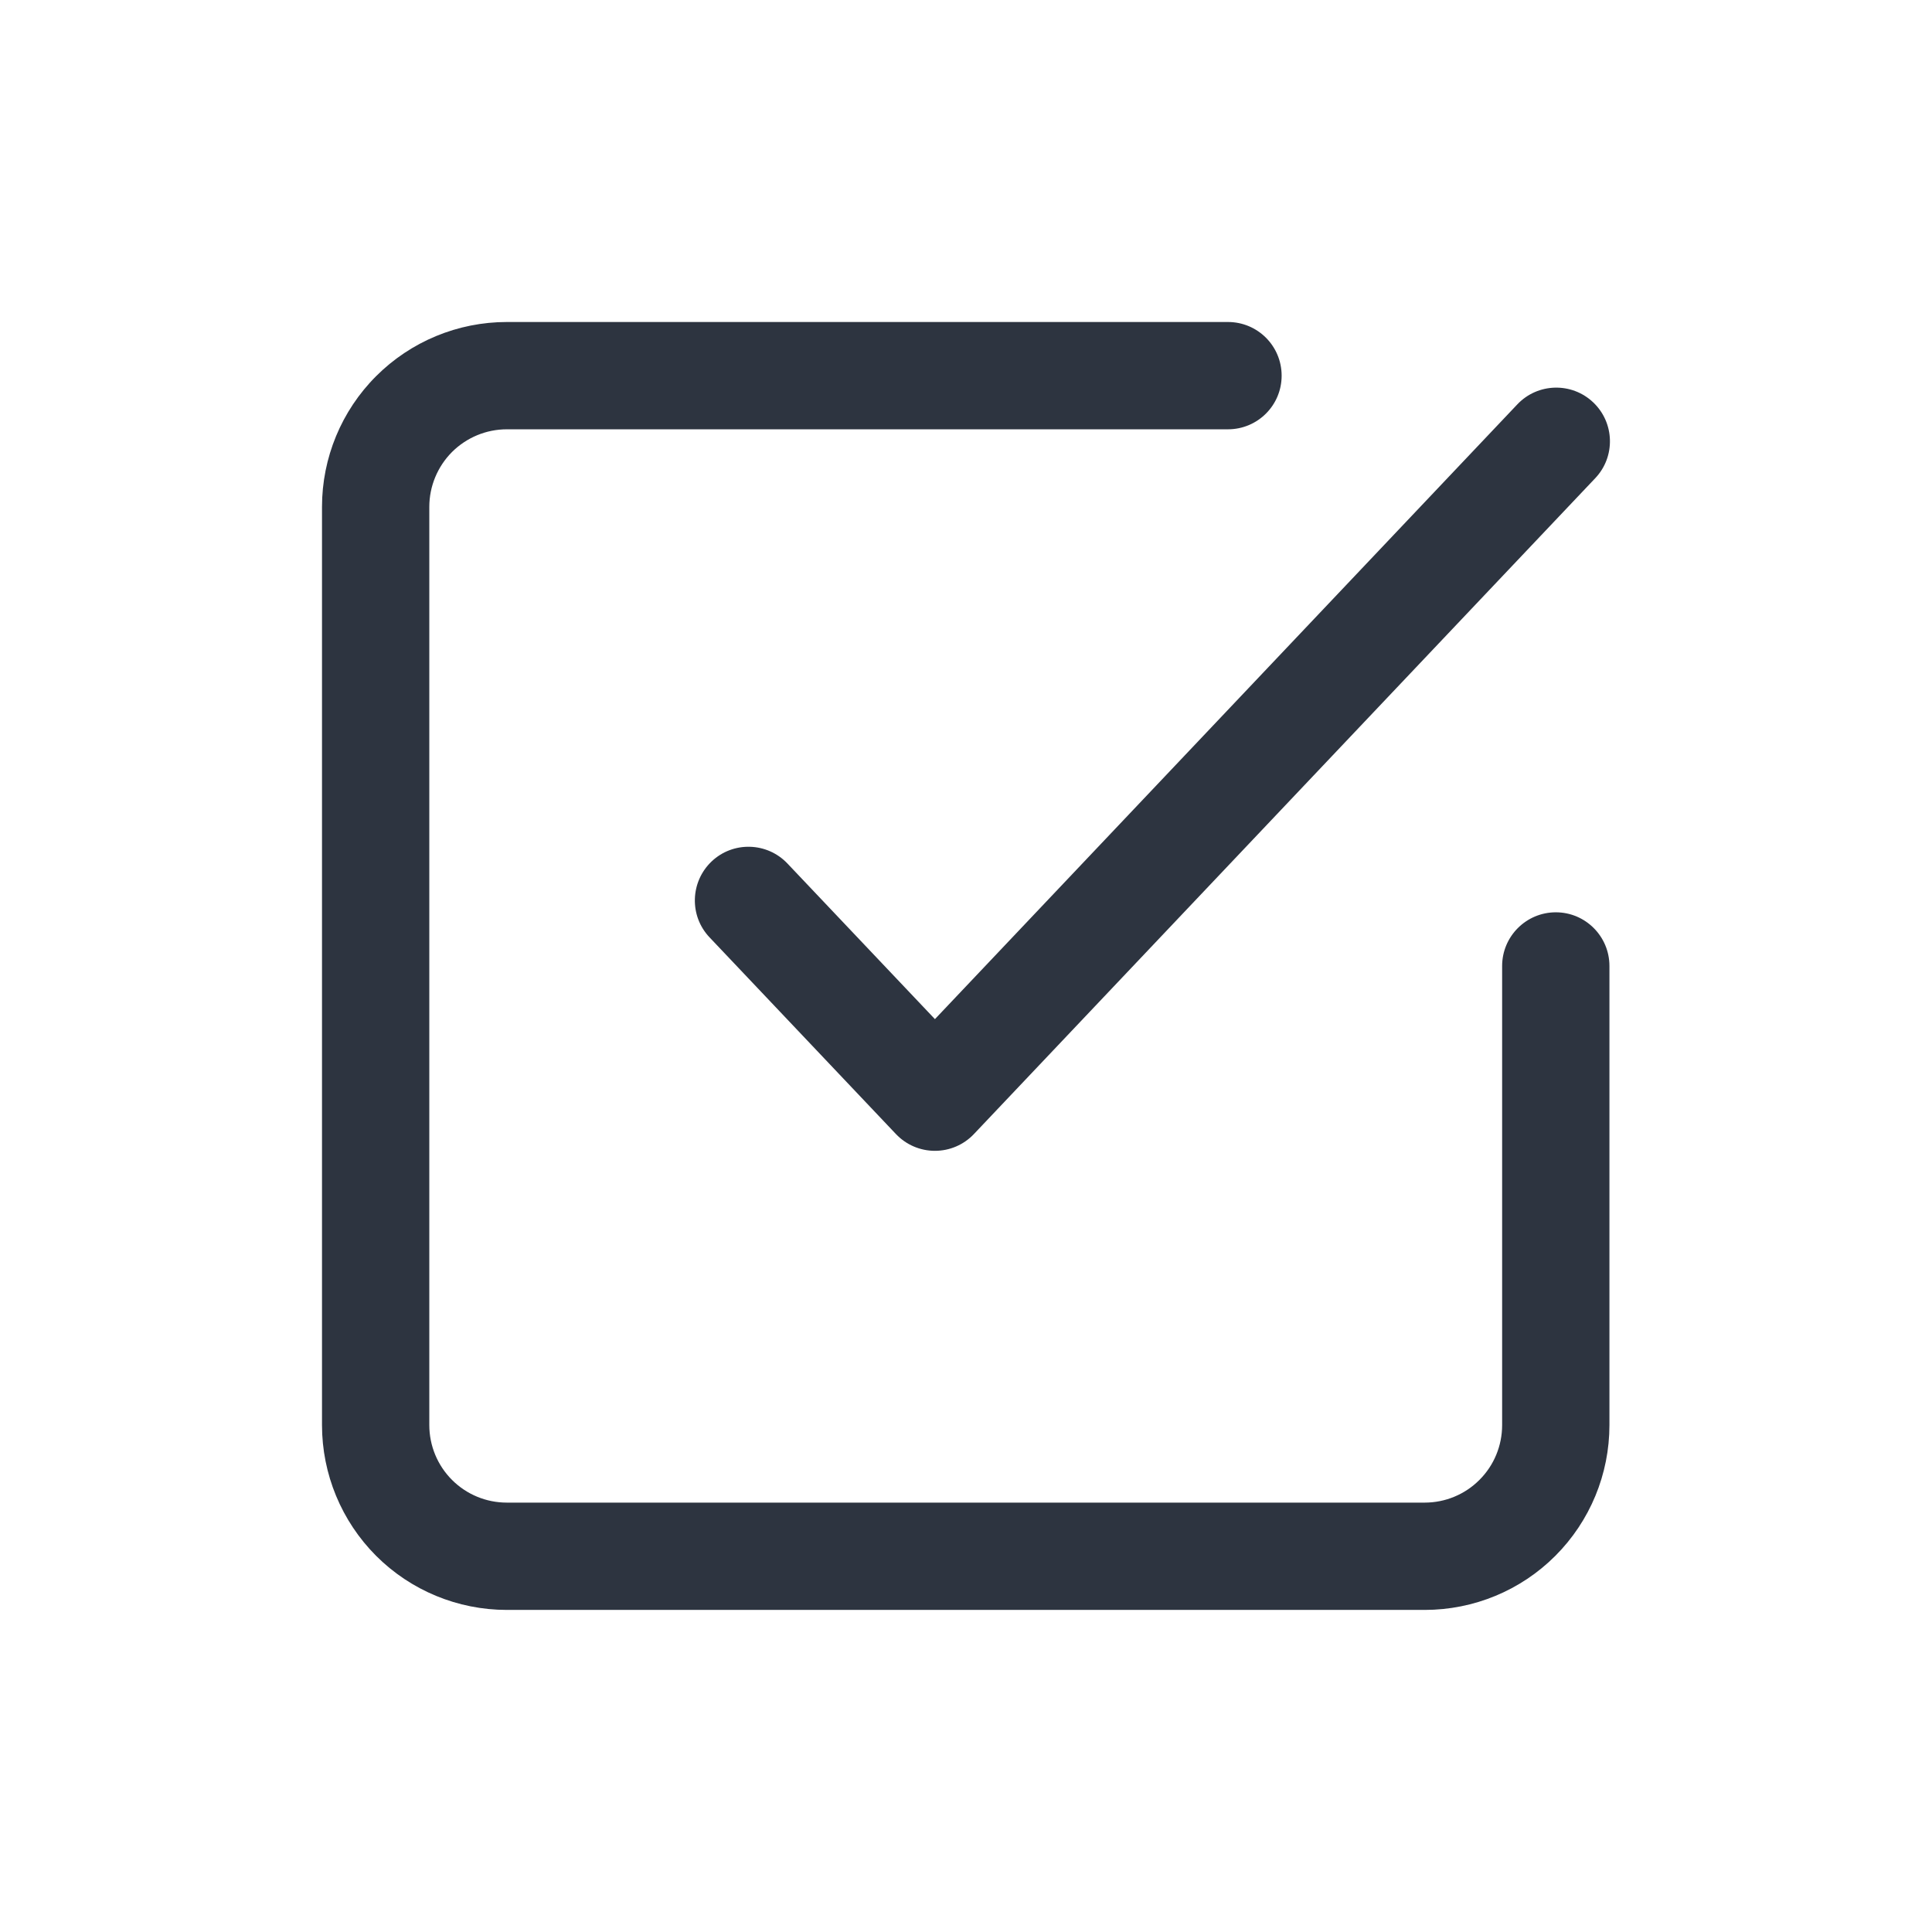 <svg width="24" height="24" viewBox="0 0 24 24" fill="none" xmlns="http://www.w3.org/2000/svg">
<g clip-path="url(#clip0_8060_3350)" filter="url(#filter0_d_8060_3350)">
<g clip-path="url(#clip1_8060_3350)">
<path fill-rule="evenodd" clip-rule="evenodd" d="M5.615 1.615C5.796 1.435 6.04 1.333 6.296 1.333H15.254C15.623 1.333 15.921 1.035 15.921 0.667C15.921 0.298 15.623 0 15.254 0H6.296C5.687 0 5.103 0.242 4.672 0.673C4.242 1.103 4 1.687 4 2.296V13.703C4 14.312 4.242 14.896 4.672 15.327C5.103 15.758 5.687 15.999 6.296 15.999H17.698C18.307 15.999 18.891 15.758 19.321 15.327C19.752 14.896 19.993 14.312 19.993 13.703V8C19.993 7.632 19.695 7.333 19.327 7.333C18.959 7.333 18.66 7.632 18.66 8V13.703C18.66 13.959 18.559 14.204 18.378 14.384C18.198 14.565 17.953 14.666 17.698 14.666H6.296C6.04 14.666 5.796 14.565 5.615 14.384C5.435 14.204 5.333 13.959 5.333 13.703V2.296C5.333 2.041 5.435 1.796 5.615 1.615ZM19.817 1.94C20.07 1.673 20.058 1.251 19.791 0.998C19.524 0.745 19.102 0.756 18.849 1.023L11.614 8.66L9.782 6.727C9.529 6.46 9.107 6.448 8.84 6.701C8.573 6.955 8.561 7.377 8.814 7.644L11.13 10.088C11.256 10.221 11.431 10.296 11.614 10.296C11.797 10.296 11.972 10.221 12.098 10.088L19.817 1.94Z" fill="#2D3440"/>
</g>
</g>
<defs>
<filter id="filter0_d_8060_3350" x="0" y="0" width="24" height="24" filterUnits="userSpaceOnUse" color-interpolation-filters="sRGB">
<feFlood flood-opacity="0" result="BackgroundImageFix"/>
<feColorMatrix in="SourceAlpha" type="matrix" values="0 0 0 0 0 0 0 0 0 0 0 0 0 0 0 0 0 0 127 0" result="hardAlpha"/>
<feOffset dy="4"/>
<feGaussianBlur stdDeviation="2"/>
<feComposite in2="hardAlpha" operator="out"/>
<feColorMatrix type="matrix" values="0 0 0 0 0 0 0 0 0 0 0 0 0 0 0 0 0 0 0.25 0"/>
<feBlend mode="normal" in2="BackgroundImageFix" result="effect1_dropShadow_8060_3350"/>
<feBlend mode="normal" in="SourceGraphic" in2="effect1_dropShadow_8060_3350" result="shape"/>
</filter>
<clipPath id="clip0_8060_3350">
<rect width="16" height="16" fill="white" transform="translate(4)"/>
</clipPath>
<clipPath id="clip1_8060_3350">
<rect width="16" height="16" fill="white" transform="translate(4)"/>
</clipPath>
</defs>
</svg>
